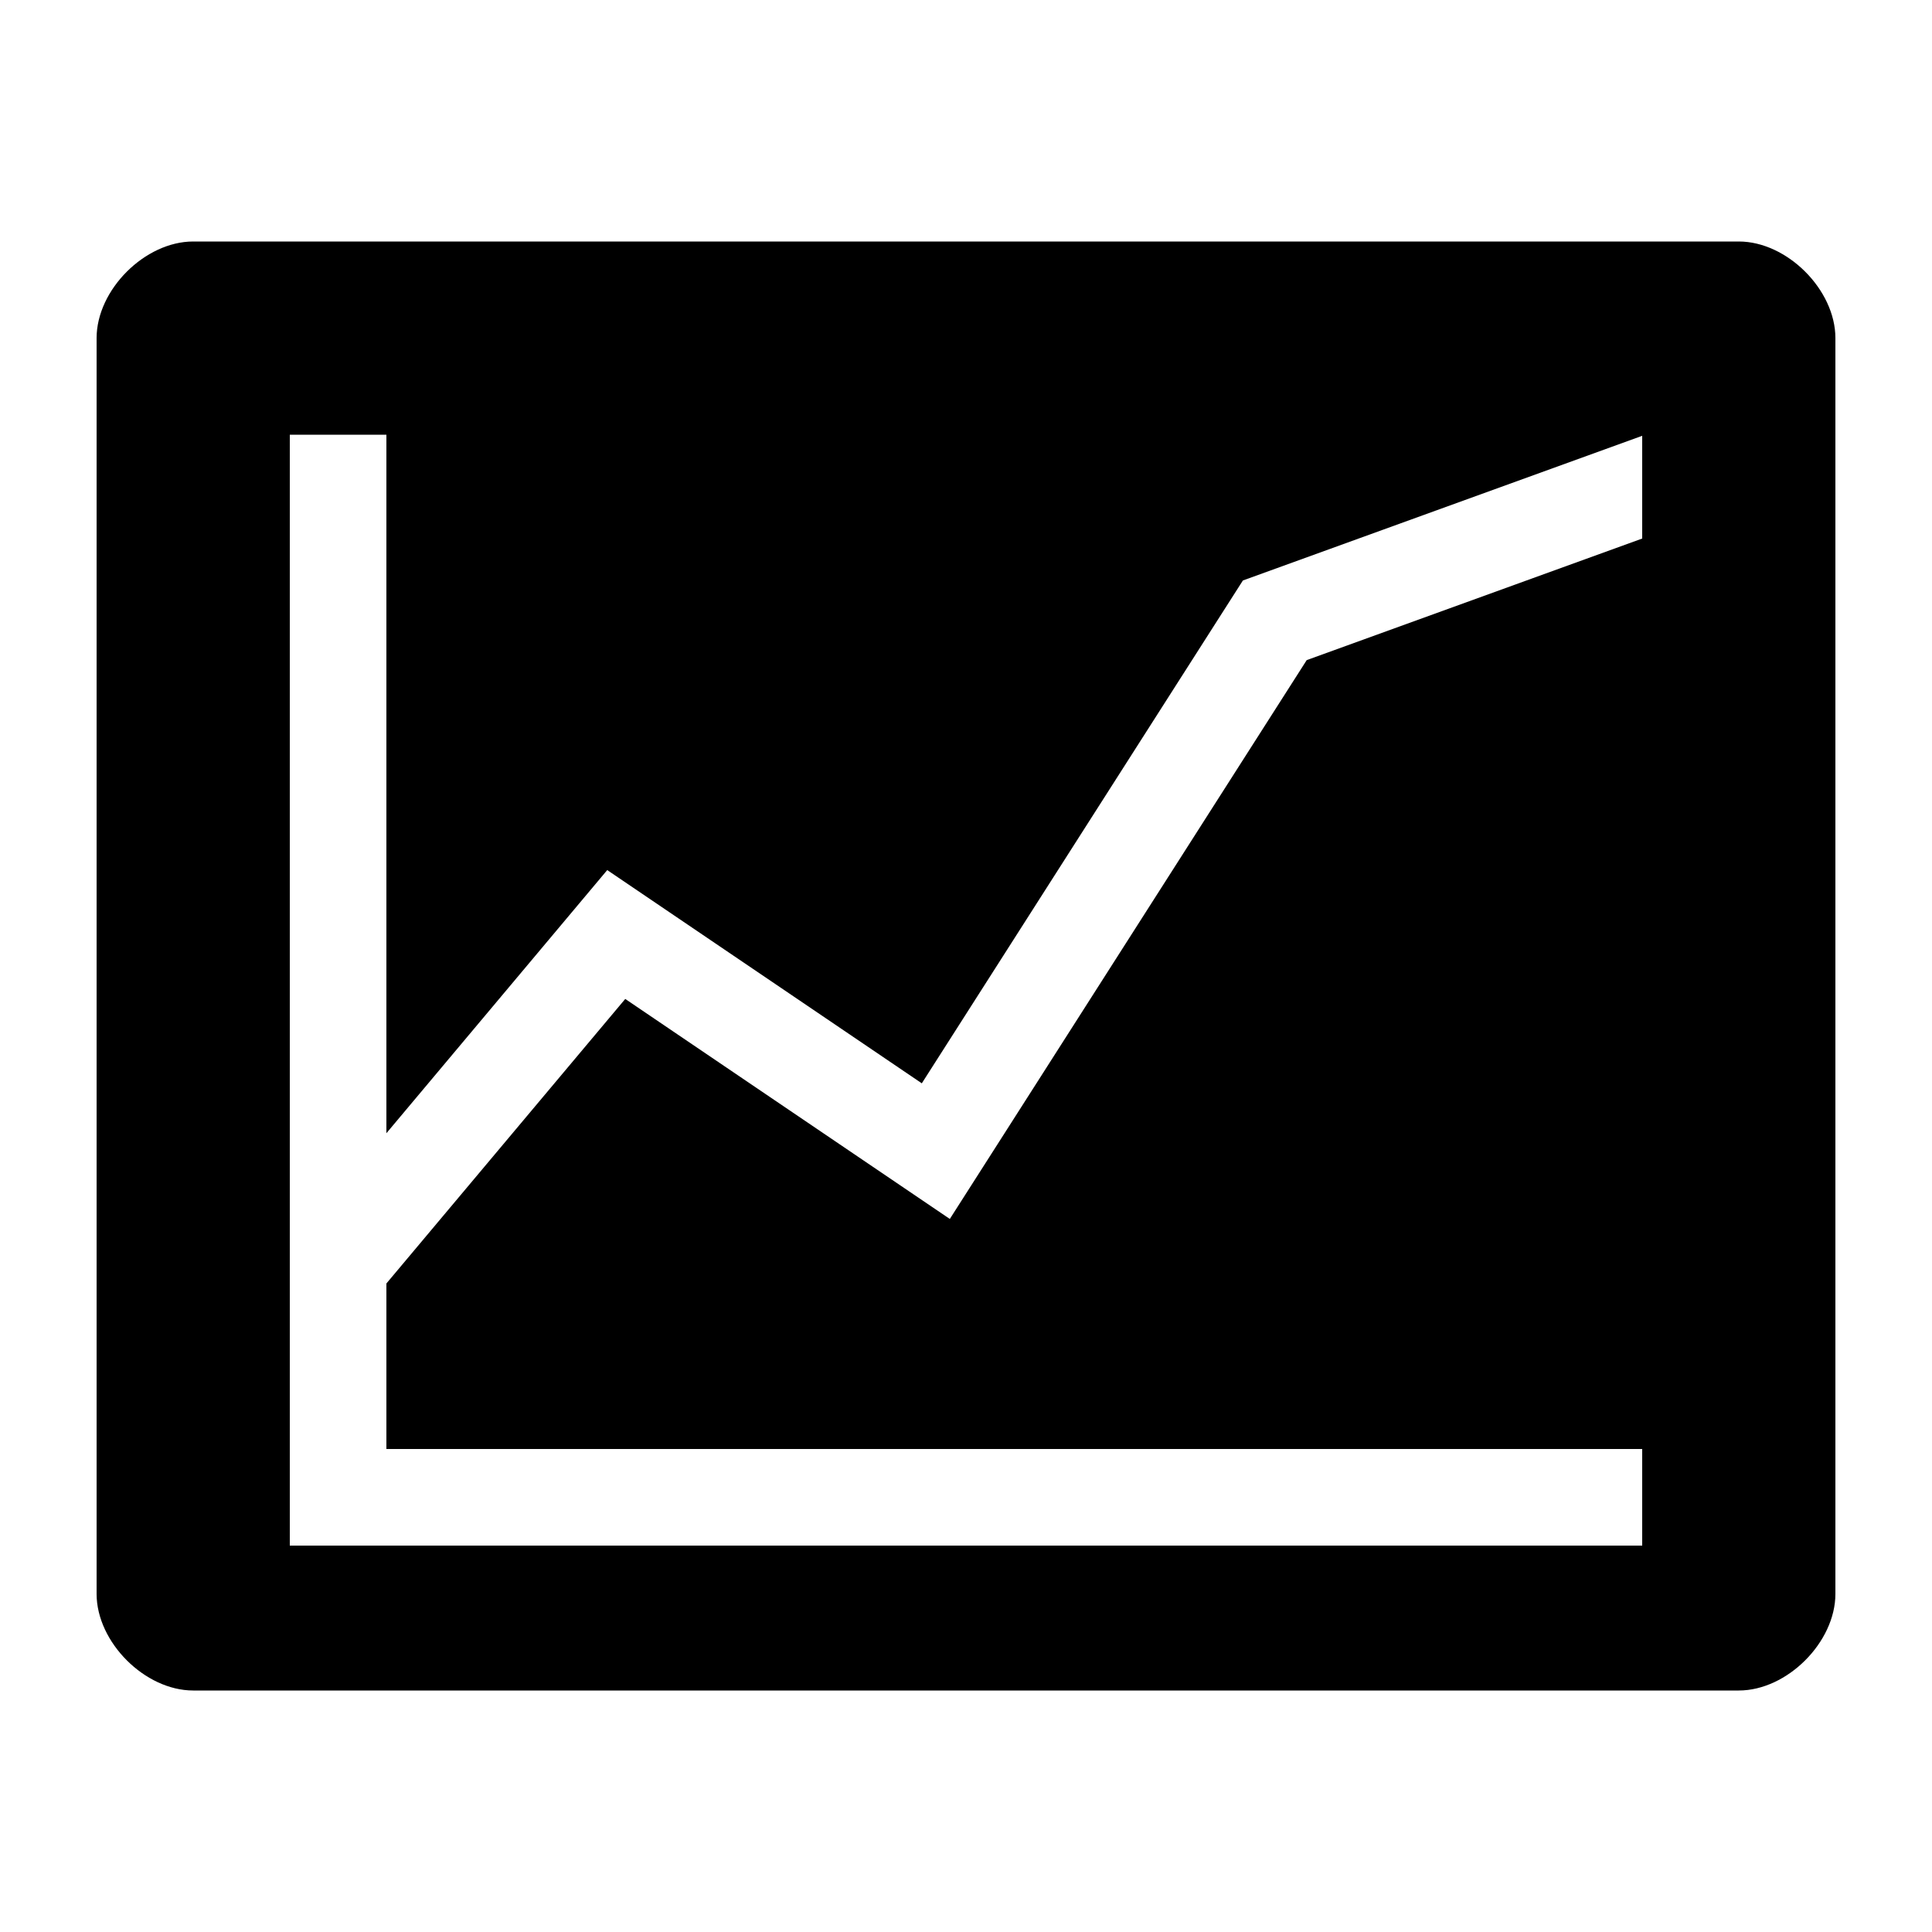 <svg xmlns="http://www.w3.org/2000/svg" xmlns:xlink="http://www.w3.org/1999/xlink" version="1.1"  x="0px" y="0px" width="32" height="32" viewBox="0 0 40 40" enable-background="new 0 0 40 40" xml:space="preserve" preserveAspectRatio="none" viewbox="0 0 32 32">
<g id="55851732_Shape_5_xA0_Clipping_Path_1_">
	<g>
		<path d="M36,5H4C3,5,2,6,2,7v26c0,1,1,2,2,2h32c1,0,2-1,2-2V7C38,6,37,5,36,5z M34,11.15l-6.946,2.517l-7.389,11.57l-6.72-4.555    L8,26.573V30h26v2H6V9h2v14.462l4.572-5.448l6.513,4.415l6.648-10.411L34,9.023V11.15z"></path>
	</g>
</g>
</svg>